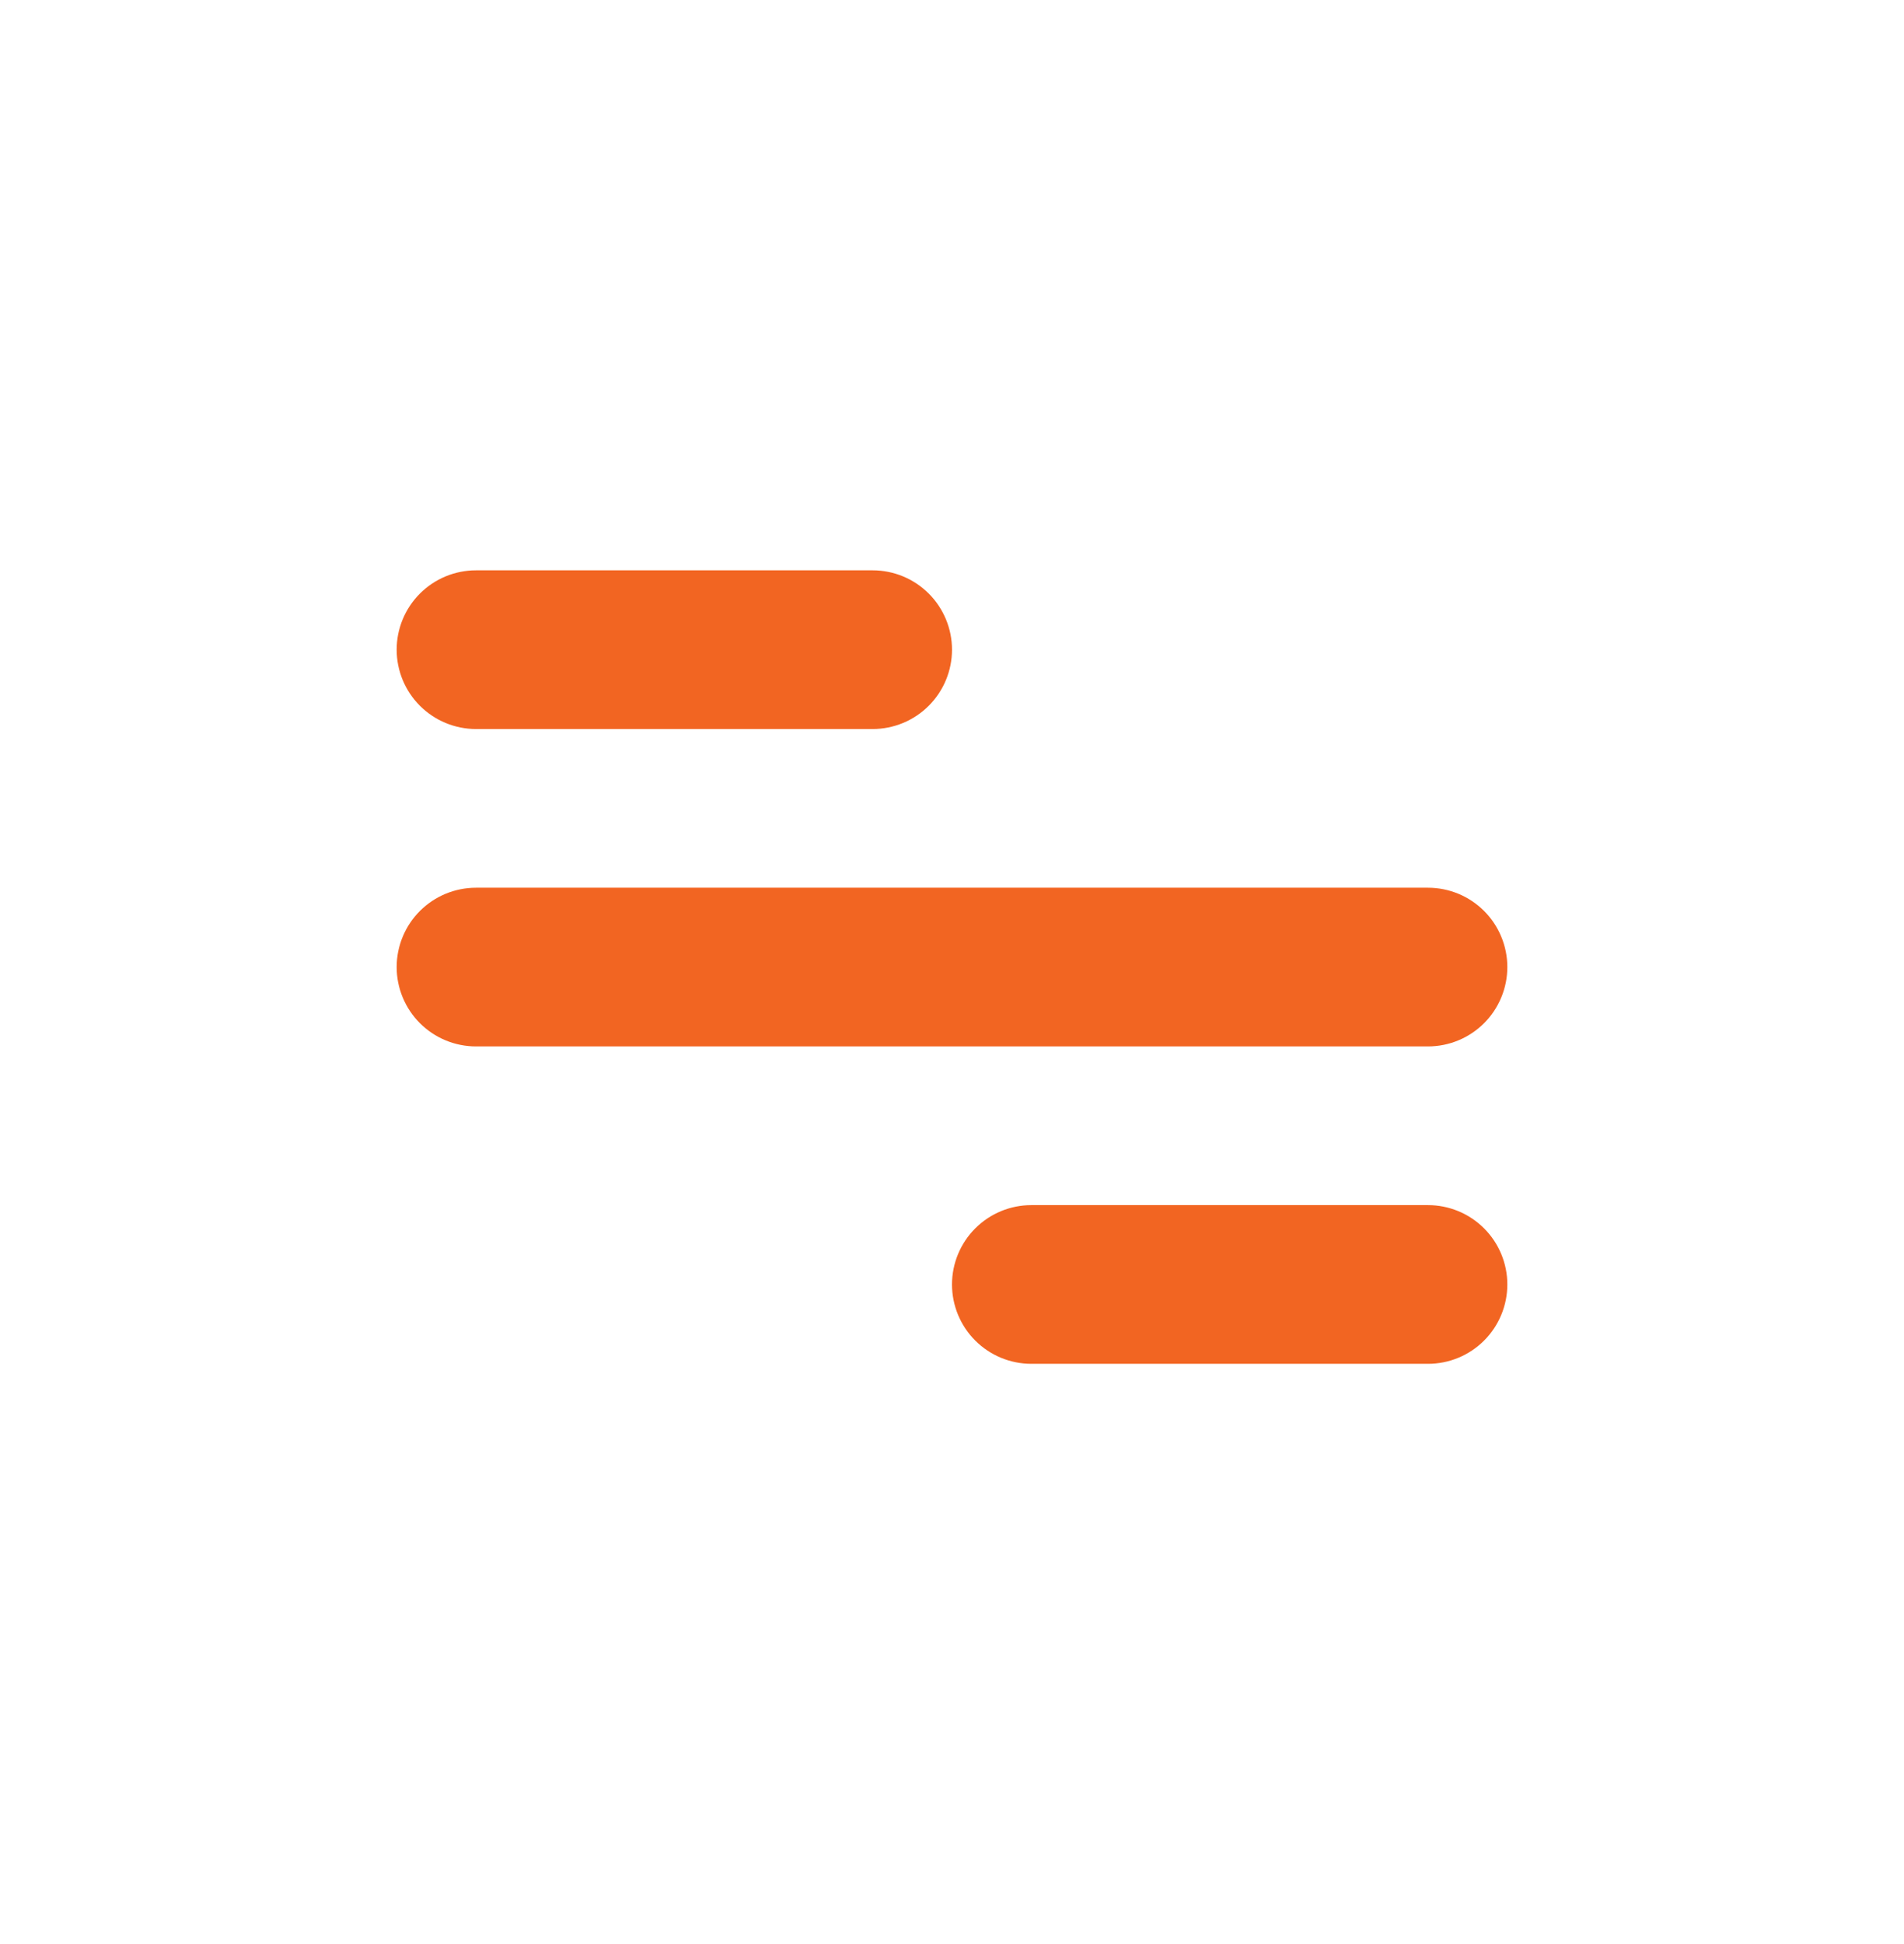 <svg width="48" height="49" viewBox="0 0 48 49" fill="none" xmlns="http://www.w3.org/2000/svg">
<path d="M12 14.375H22C22.53 14.375 23.039 14.586 23.414 14.961C23.789 15.336 24 15.845 24 16.375C24 16.905 23.789 17.414 23.414 17.789C23.039 18.164 22.53 18.375 22 18.375H12C11.47 18.375 10.961 18.164 10.586 17.789C10.211 17.414 10 16.905 10 16.375C10 15.845 10.211 15.336 10.586 14.961C10.961 14.586 11.47 14.375 12 14.375V14.375ZM26 30.375H36C36.53 30.375 37.039 30.586 37.414 30.961C37.789 31.336 38 31.845 38 32.375C38 32.905 37.789 33.414 37.414 33.789C37.039 34.164 36.53 34.375 36 34.375H26C25.47 34.375 24.961 34.164 24.586 33.789C24.211 33.414 24 32.905 24 32.375C24 31.845 24.211 31.336 24.586 30.961C24.961 30.586 25.47 30.375 26 30.375ZM12 22.375H36C36.53 22.375 37.039 22.586 37.414 22.961C37.789 23.336 38 23.845 38 24.375C38 24.905 37.789 25.414 37.414 25.789C37.039 26.164 36.53 26.375 36 26.375H12C11.47 26.375 10.961 26.164 10.586 25.789C10.211 25.414 10 24.905 10 24.375C10 23.845 10.211 23.336 10.586 22.961C10.961 22.586 11.47 22.375 12 22.375Z" fill="#F26522"/>
</svg>

